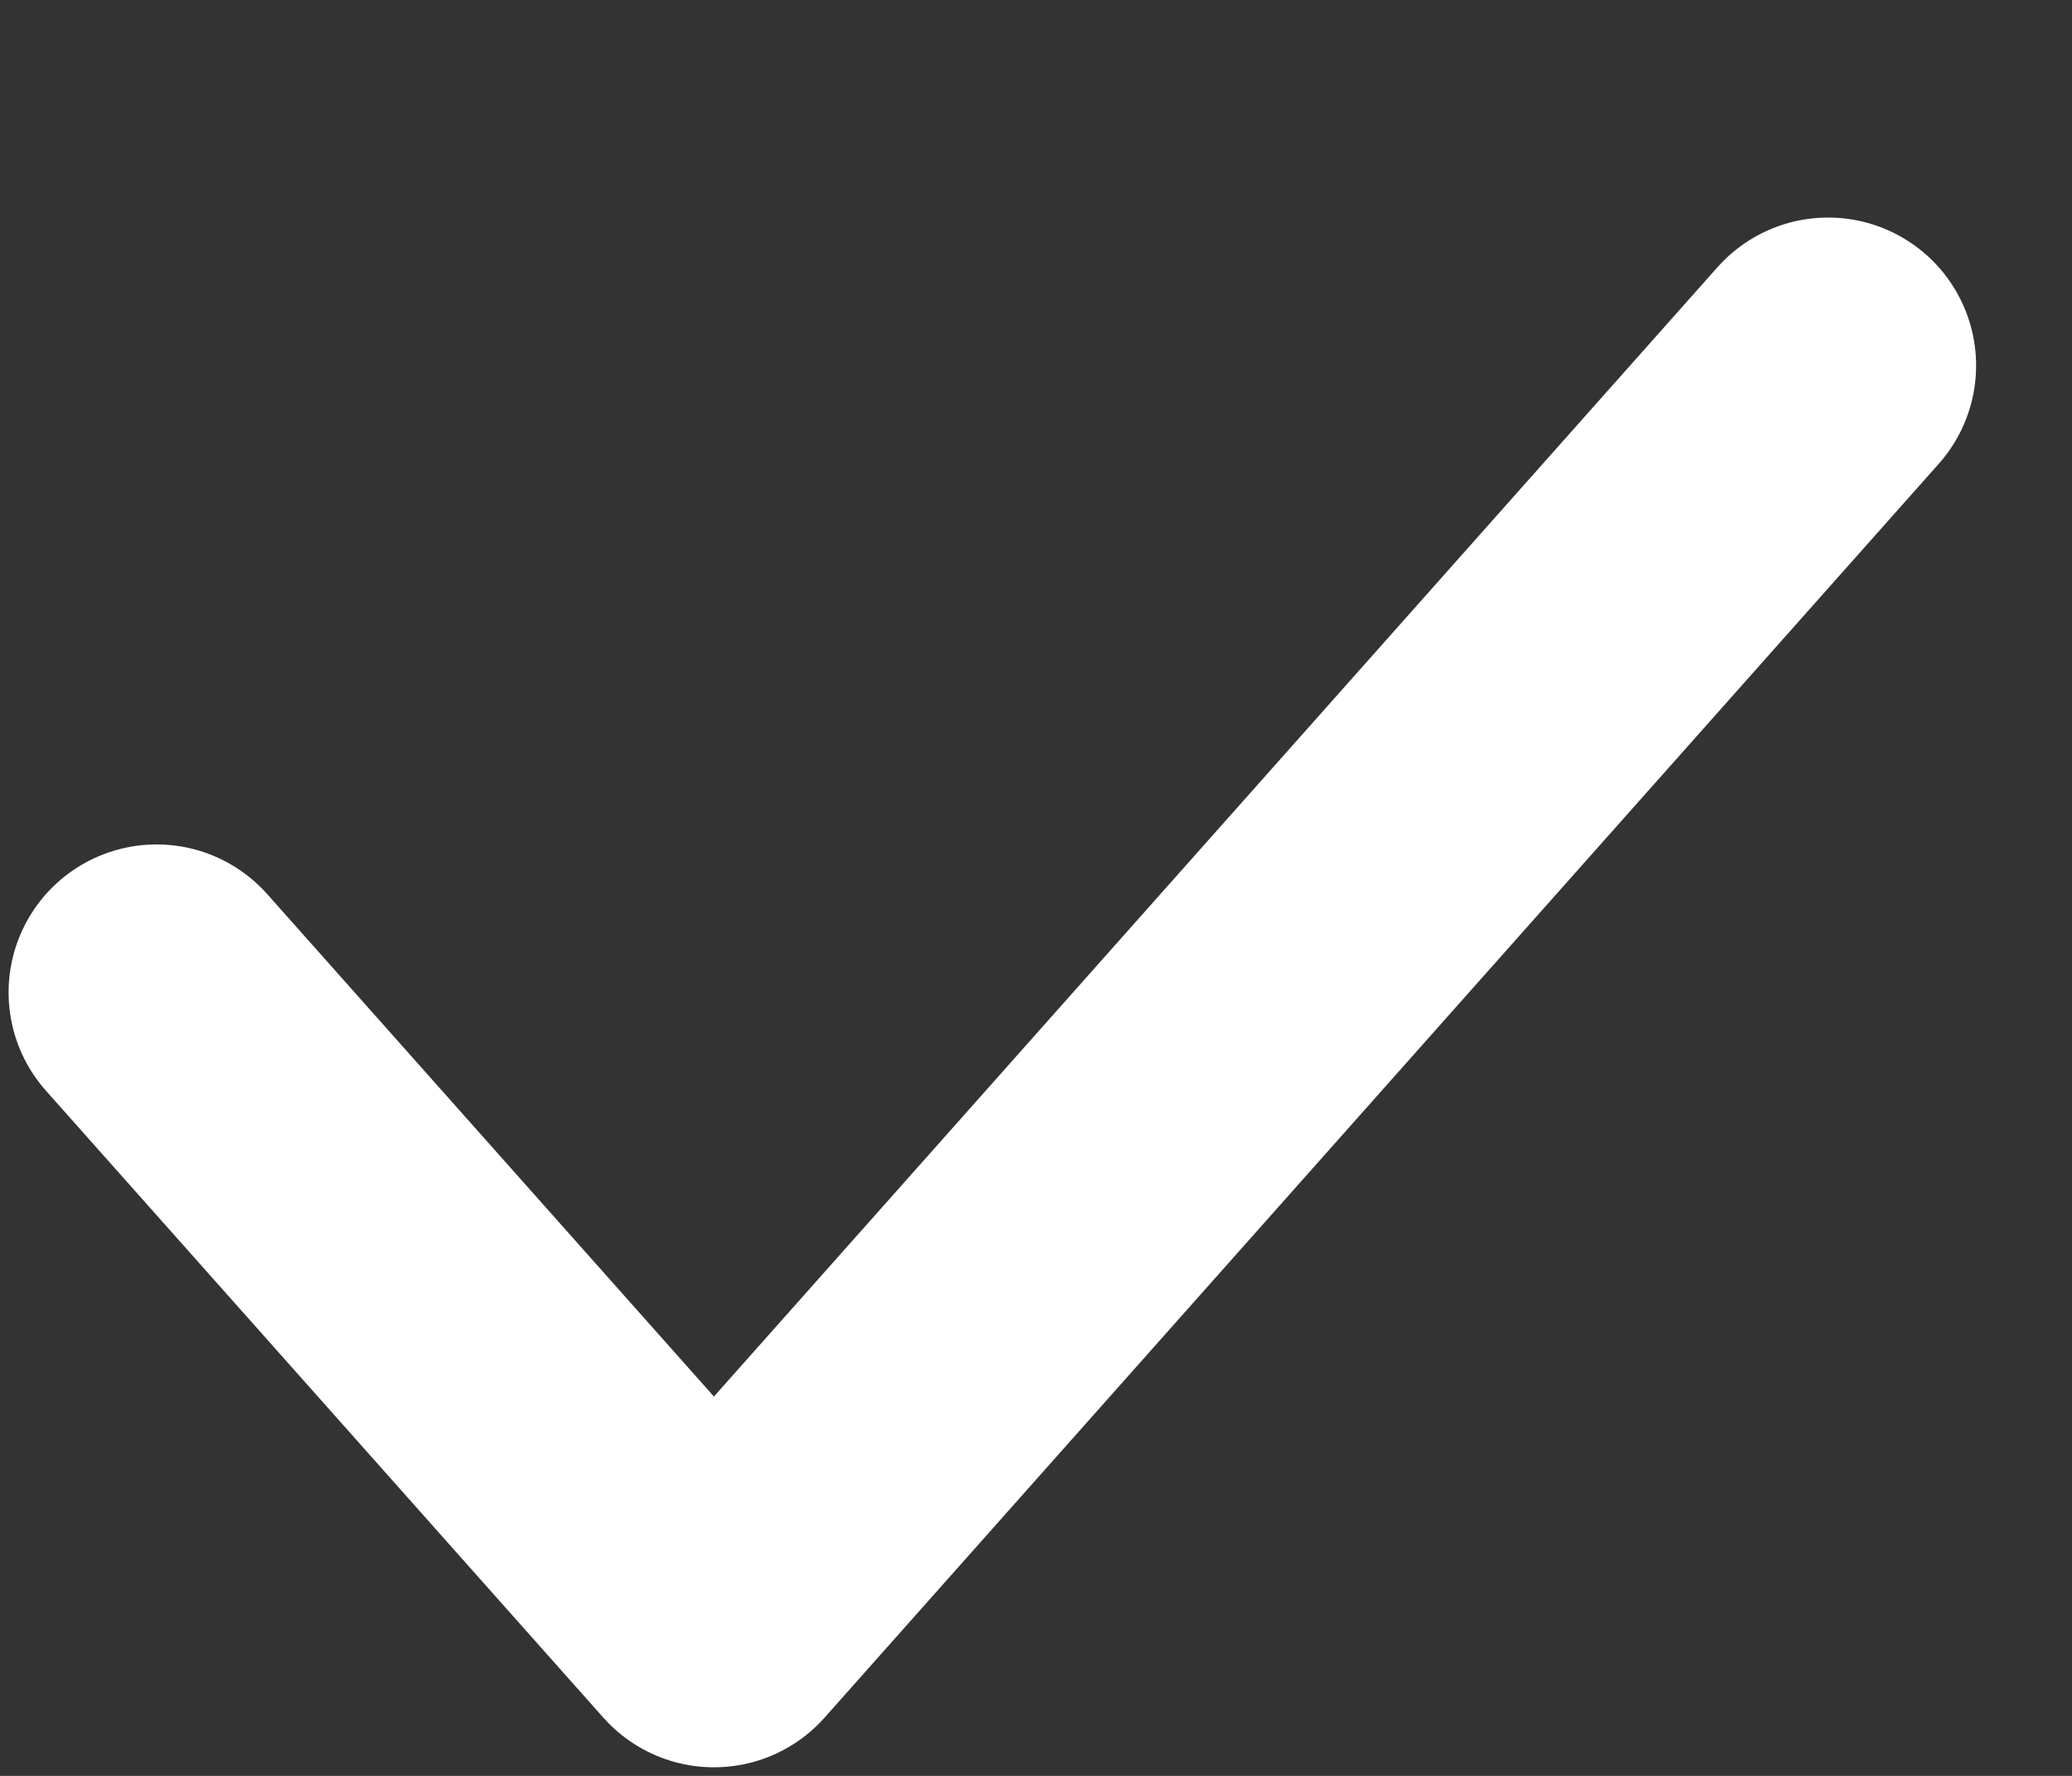 <svg width="7" height="6" viewBox="0 0 7 6" fill="none" xmlns="http://www.w3.org/2000/svg">
<rect x="0" y="0" width="7" height="6" fill="#333333" stroke="none"/>
<path d="M0.529 3.353L2.412 5.471L6.176 1.235" stroke="white" stroke-linecap="round" stroke-linejoin="round"/>
</svg>

